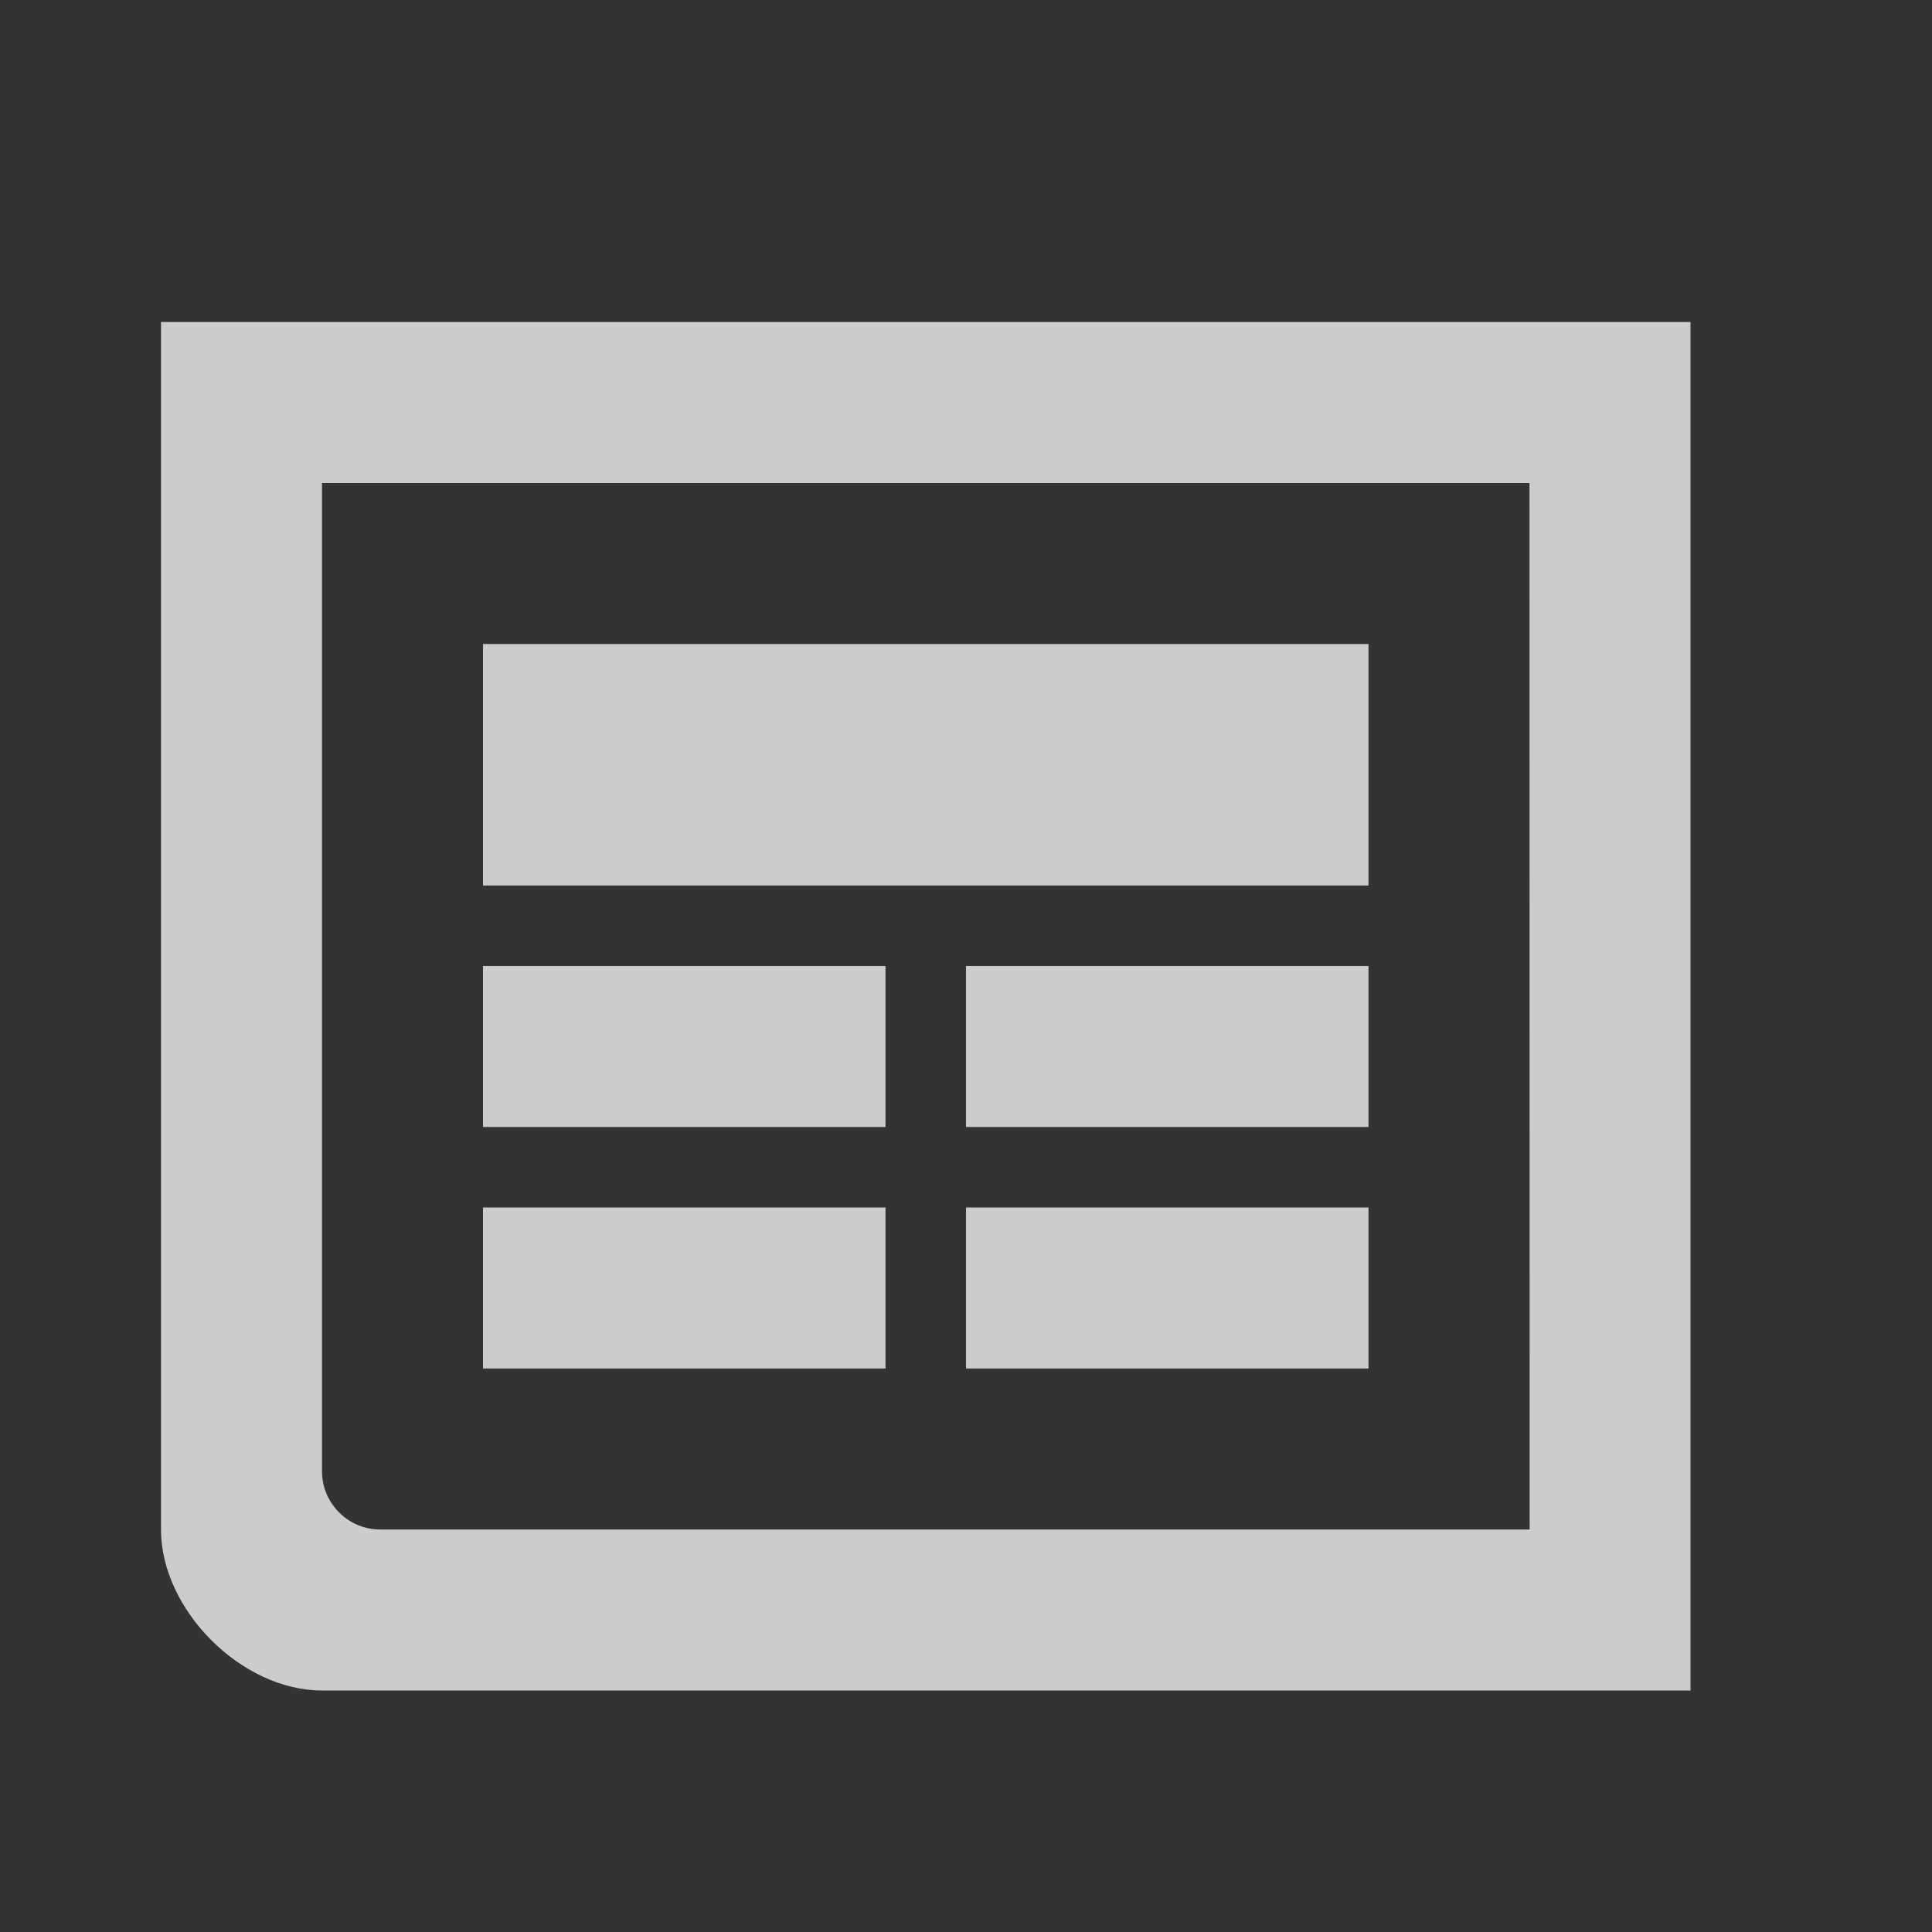 <?xml version="1.0" encoding="utf-8"?>
<!DOCTYPE svg PUBLIC "-//W3C//DTD SVG 1.1//EN" "http://www.w3.org/Graphics/SVG/1.1/DTD/svg11.dtd">
<svg version="1.1" id="Layer_1" xmlns="http://www.w3.org/2000/svg" xmlns:xlink="http://www.w3.org/1999/xlink" x="0px" y="0px" width="24" height="24" viewBox="0 0 24 24" enable-background="new 0 0 24 24" xml:space="preserve">
<rect x="0" y="0" width="24" height="24" fill="#333333" stroke="none"/>
<g style="opacity:0.75;fill:white;">
	<path d="M21,21H4c-1,0-2-1-2-2V4h19V21z M4,6v12.278C4,18.675,4.325,19,4.722,19h14.28L19,6H4z"/>
	<rect x="6" y="8" width="11" height="3"/>
	<rect x="12" y="12" width="5" height="2"/>
	<rect x="6" y="12" width="5" height="2"/>
	<rect x="12" y="15" width="5" height="2"/>
	<rect x="6" y="15" width="5" height="2"/>
</g>
</svg>

